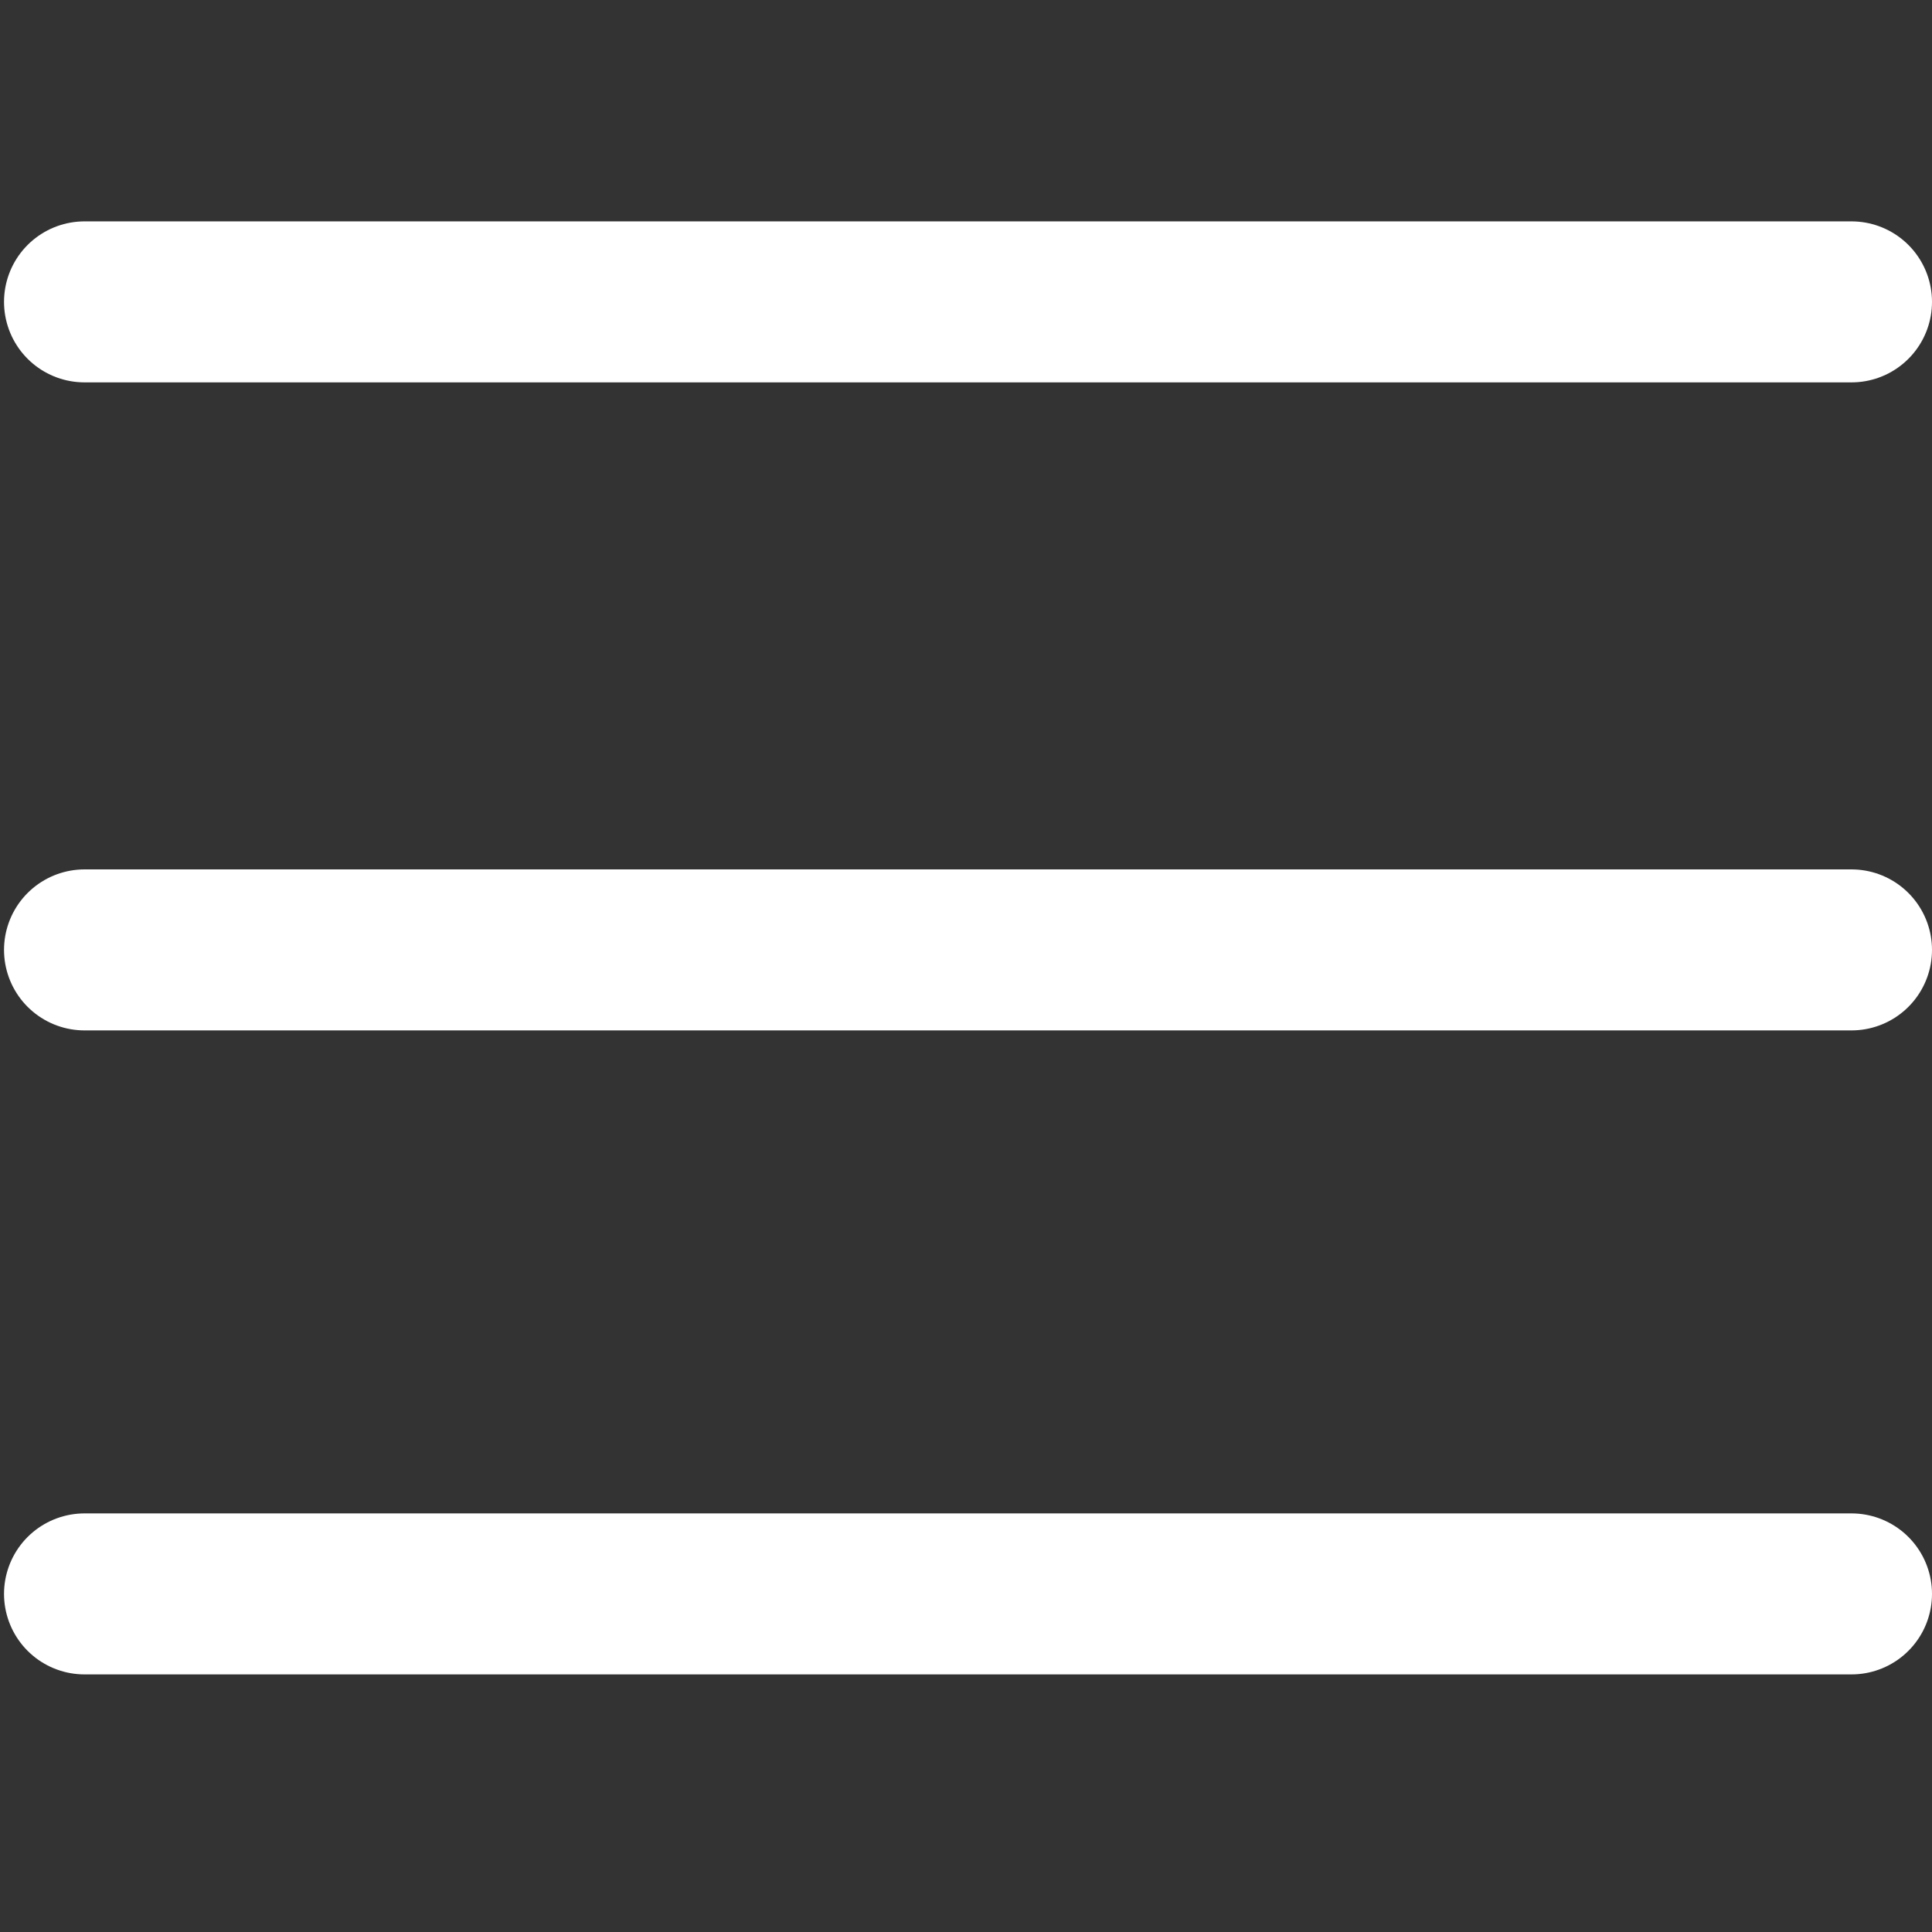 <?xml version="1.0" encoding="utf-8"?>
<!-- Generator: Adobe Illustrator 27.0.0, SVG Export Plug-In . SVG Version: 6.00 Build 0)  -->
<svg version="1.1" id="Layer_1" xmlns="http://www.w3.org/2000/svg" xmlns:xlink="http://www.w3.org/1999/xlink" x="0px" y="0px"
	 viewBox="0 0 48 48" style="enable-background:new 0 0 48 48;" xml:space="preserve">
<rect x="0" y="0" width="48" height="48" fill="#333333" stroke="none"/>
<style type="text/css">
	.st0{fill:none;stroke:#FFFFFF;stroke-width:4;stroke-linecap:round;stroke-linejoin:round;}
	.st1{display:none;}
	.st2{display:inline;}
	.st3{fill:none;stroke:#020203;stroke-width:2;stroke-linecap:round;stroke-linejoin:round;}
</style>
<g id="Layer_1_00000168079139171204421510000004750991538998865056_">
	<path class="st0" d="M2.1,7.5H46"/>
	<path class="st0" d="M2.1,23.6H46"/>
	<path class="st0" d="M2.1,39.6H46"/>
</g>
<g id="Layer_2_00000155837535083939084330000000713830289851309733_" class="st1">
	<g class="st2">
		<path class="st3" d="M33.7,33.7l9.7,9.7"/>
		<path class="st3" d="M4.5,21.2c0,9.2,7.5,16.7,16.7,16.7C25.8,37.9,30,36,33,33s4.9-7.2,4.9-11.8c0-9.2-7.5-16.7-16.7-16.7
			S4.5,12,4.5,21.2z"/>
	</g>
</g>
<g id="Layer_4" class="st1">
	<g class="st2">
		<path class="st3" d="M40.8,13.2H7.2c-0.8,0-1.6,0.6-1.7,1.5L2.6,41.2c-0.1,0.9,0.6,1.7,1.5,1.8c0.1,0,0.1,0,0.2,0h39.5
			c0.9,0,1.7-0.8,1.6-1.7c0-0.1,0-0.1,0-0.2l-2.9-26.6C42.3,13.8,41.6,13.2,40.8,13.2z"/>
		<path class="st3" d="M15.7,19.9v-6.6C15.7,8.7,19.4,5,24,5s8.3,3.7,8.3,8.3v6.6"/>
	</g>
</g>
</svg>
